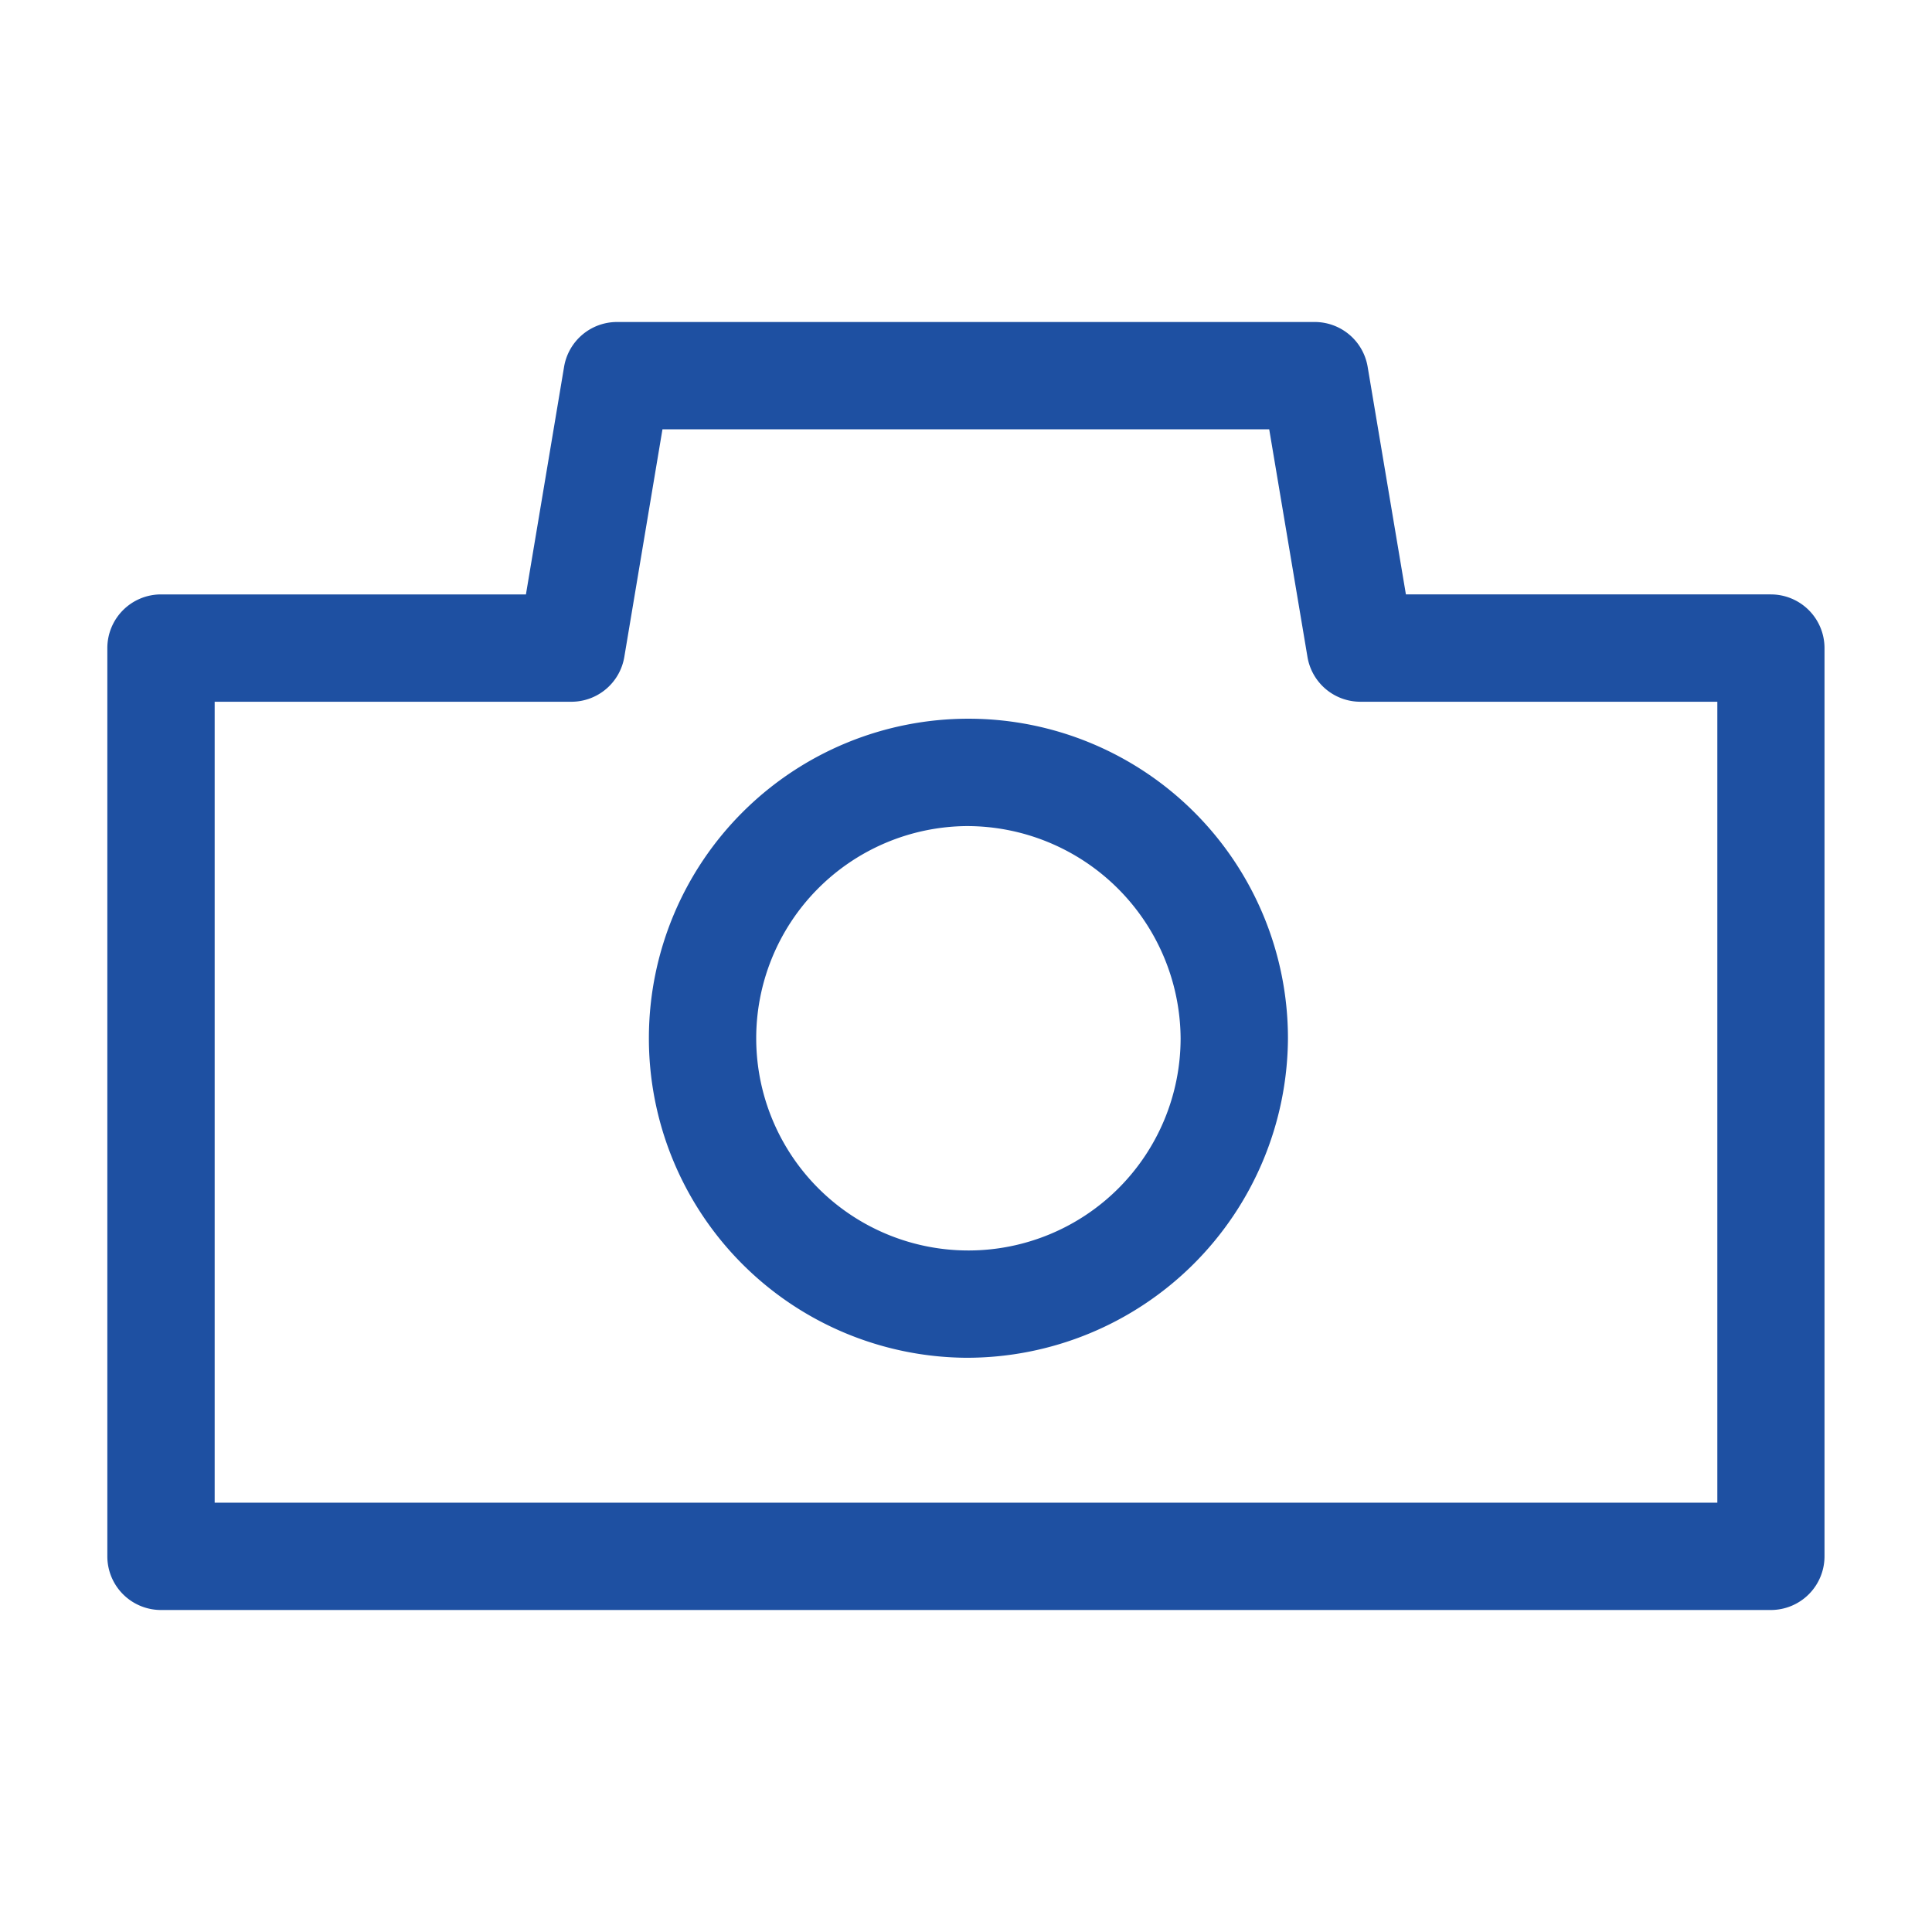 <svg xmlns="http://www.w3.org/2000/svg" width="36" height="36" viewBox="0 0 36 36">
  <defs>
    <style>
      .cls-1 {
        fill: none;
      }

      .cls-2 {
        fill: #1e50a2;
      }
    </style>
  </defs>
  <g id="picture" transform="translate(-557 -431)">
    <rect id="rectangle_521" data-name="rectangle 521" class="cls-1" width="36" height="36" transform="translate(557 431)"/>
    <g id="group_838" data-name="group 838" transform="translate(395.567 -428.264)">
      <g id="group_836" data-name="group 836">
        <path id="route_975" data-name="route 975" class="cls-2" d="M194.433,889.264h-30a1,1,0,0,1-1-1V871.34a1,1,0,0,1,1-1h6.8l.711-4.242a1,1,0,0,1,.987-.834h13a1,1,0,0,1,.986.834l.713,4.242h6.8a1,1,0,0,1,1,1v16.924A1,1,0,0,1,194.433,889.264Zm-29-2h28V872.34h-6.65a1,1,0,0,1-.987-.834l-.713-4.242H173.777l-.711,4.242a1,1,0,0,1-.986.834h-6.647Z"/>
      </g>
      <g id="group_837" data-name="group 837">
        <path id="route_976" data-name="route 976" class="cls-2" d="M179.432,884.564a5.954,5.954,0,1,1,6-5.954A5.984,5.984,0,0,1,179.432,884.564Zm0-9.907a3.954,3.954,0,1,0,4,3.953A3.982,3.982,0,0,0,179.432,874.657Z"/>
      </g>
    </g>
  </g>
</svg>
